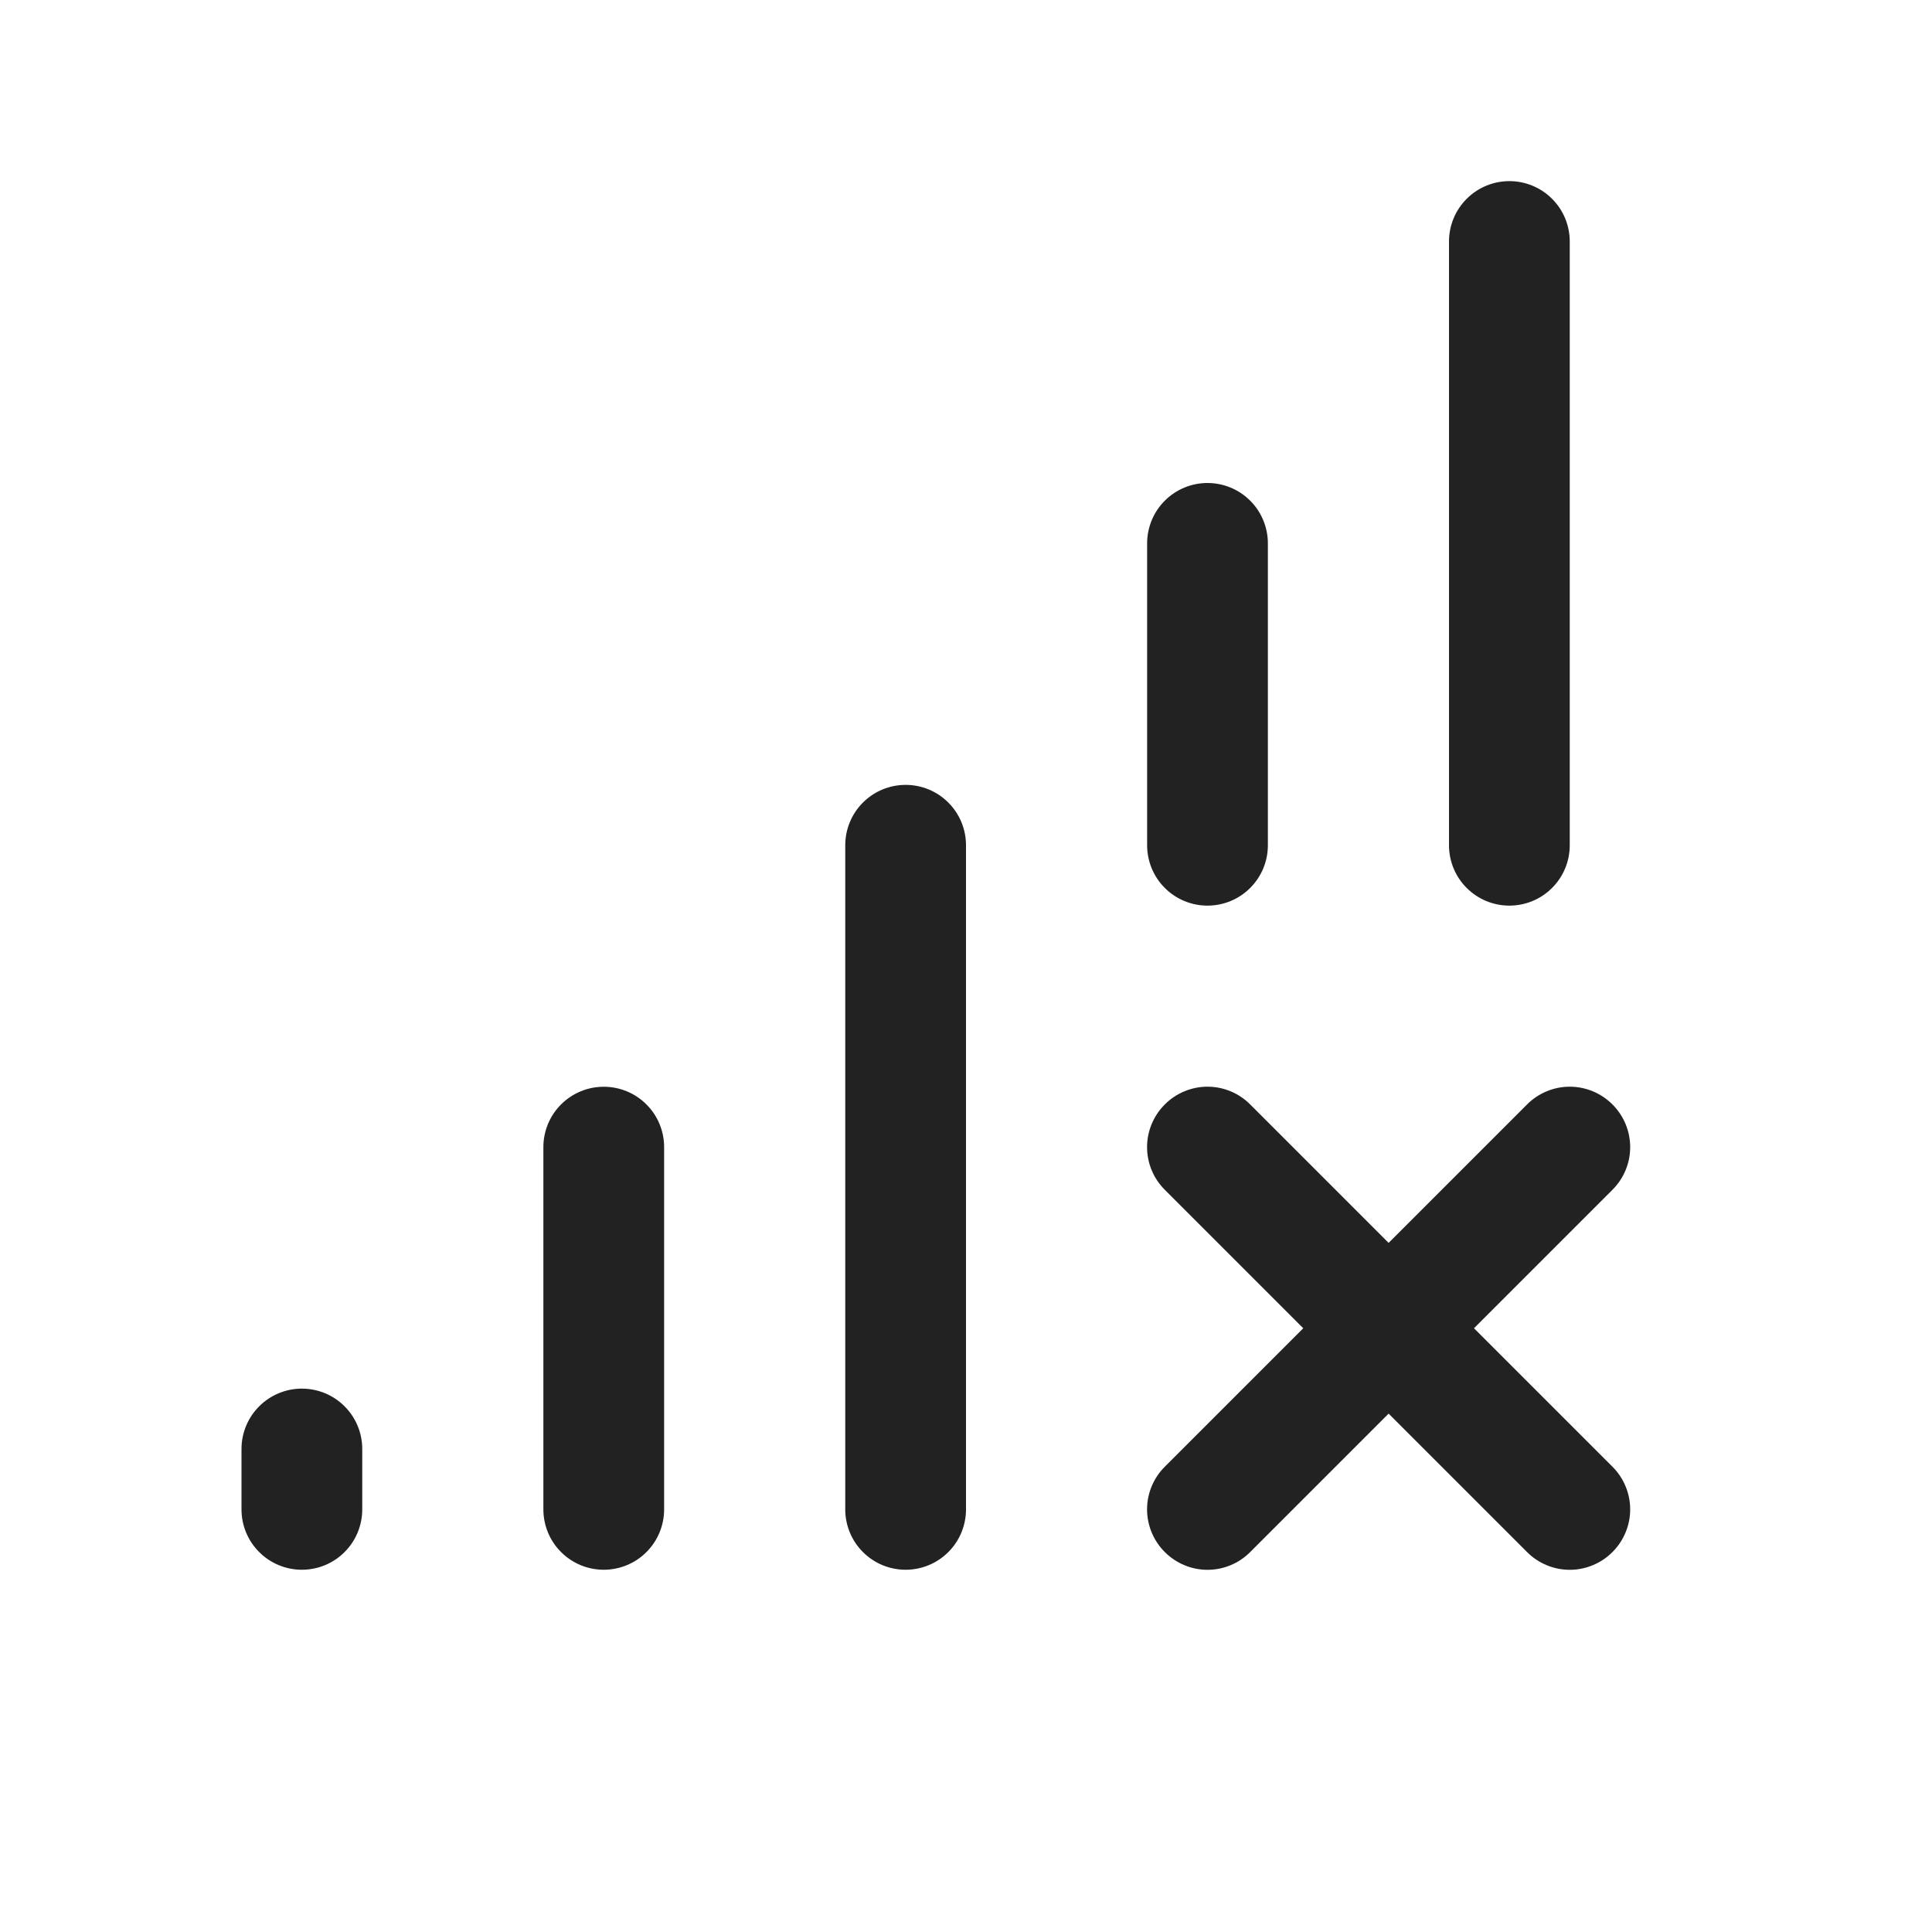 <svg width="32" height="32" viewBox="0 0 32 32" fill="none" xmlns="http://www.w3.org/2000/svg">
<path d="M26.707 24.293C26.8 24.385 26.874 24.496 26.924 24.617C26.975 24.738 27.001 24.869 27.001 25C27.001 25.131 26.975 25.262 26.924 25.383C26.874 25.504 26.8 25.615 26.707 25.707C26.615 25.8 26.504 25.874 26.383 25.924C26.262 25.975 26.131 26.001 26 26.001C25.869 26.001 25.738 25.975 25.617 25.924C25.496 25.874 25.385 25.8 25.293 25.707L23 23.414L20.707 25.707C20.52 25.895 20.265 26.001 20 26.001C19.735 26.001 19.48 25.895 19.293 25.707C19.105 25.52 18.999 25.265 18.999 25C18.999 24.735 19.105 24.48 19.293 24.293L21.586 22L19.293 19.707C19.105 19.52 18.999 19.265 18.999 19C18.999 18.735 19.105 18.48 19.293 18.293C19.48 18.105 19.735 17.999 20 17.999C20.265 17.999 20.52 18.105 20.707 18.293L23 20.586L25.293 18.293C25.48 18.105 25.735 17.999 26 17.999C26.265 17.999 26.52 18.105 26.707 18.293C26.895 18.48 27.001 18.735 27.001 19C27.001 19.265 26.895 19.52 26.707 19.707L24.414 22L26.707 24.293ZM20 15C20.265 15 20.52 14.895 20.707 14.707C20.895 14.52 21 14.265 21 14V9C21 8.735 20.895 8.48 20.707 8.293C20.52 8.105 20.265 8 20 8C19.735 8 19.48 8.105 19.293 8.293C19.105 8.48 19 8.735 19 9V14C19 14.265 19.105 14.52 19.293 14.707C19.48 14.895 19.735 15 20 15ZM25 15C25.265 15 25.52 14.895 25.707 14.707C25.895 14.52 26 14.265 26 14V4C26 3.735 25.895 3.48 25.707 3.293C25.52 3.105 25.265 3 25 3C24.735 3 24.48 3.105 24.293 3.293C24.105 3.48 24 3.735 24 4V14C24 14.265 24.105 14.52 24.293 14.707C24.48 14.895 24.735 15 25 15ZM15 13C14.735 13 14.48 13.105 14.293 13.293C14.105 13.48 14 13.735 14 14V25C14 25.265 14.105 25.52 14.293 25.707C14.48 25.895 14.735 26 15 26C15.265 26 15.52 25.895 15.707 25.707C15.895 25.52 16 25.265 16 25V14C16 13.735 15.895 13.48 15.707 13.293C15.52 13.105 15.265 13 15 13ZM10 18C9.735 18 9.48 18.105 9.293 18.293C9.105 18.48 9 18.735 9 19V25C9 25.265 9.105 25.52 9.293 25.707C9.48 25.895 9.735 26 10 26C10.265 26 10.52 25.895 10.707 25.707C10.895 25.52 11 25.265 11 25V19C11 18.735 10.895 18.48 10.707 18.293C10.52 18.105 10.265 18 10 18ZM5 23C4.735 23 4.48 23.105 4.293 23.293C4.105 23.48 4 23.735 4 24V25C4 25.265 4.105 25.52 4.293 25.707C4.48 25.895 4.735 26 5 26C5.265 26 5.52 25.895 5.707 25.707C5.895 25.52 6 25.265 6 25V24C6 23.735 5.895 23.48 5.707 23.293C5.52 23.105 5.265 23 5 23Z" fill="#222222"/>
</svg>

